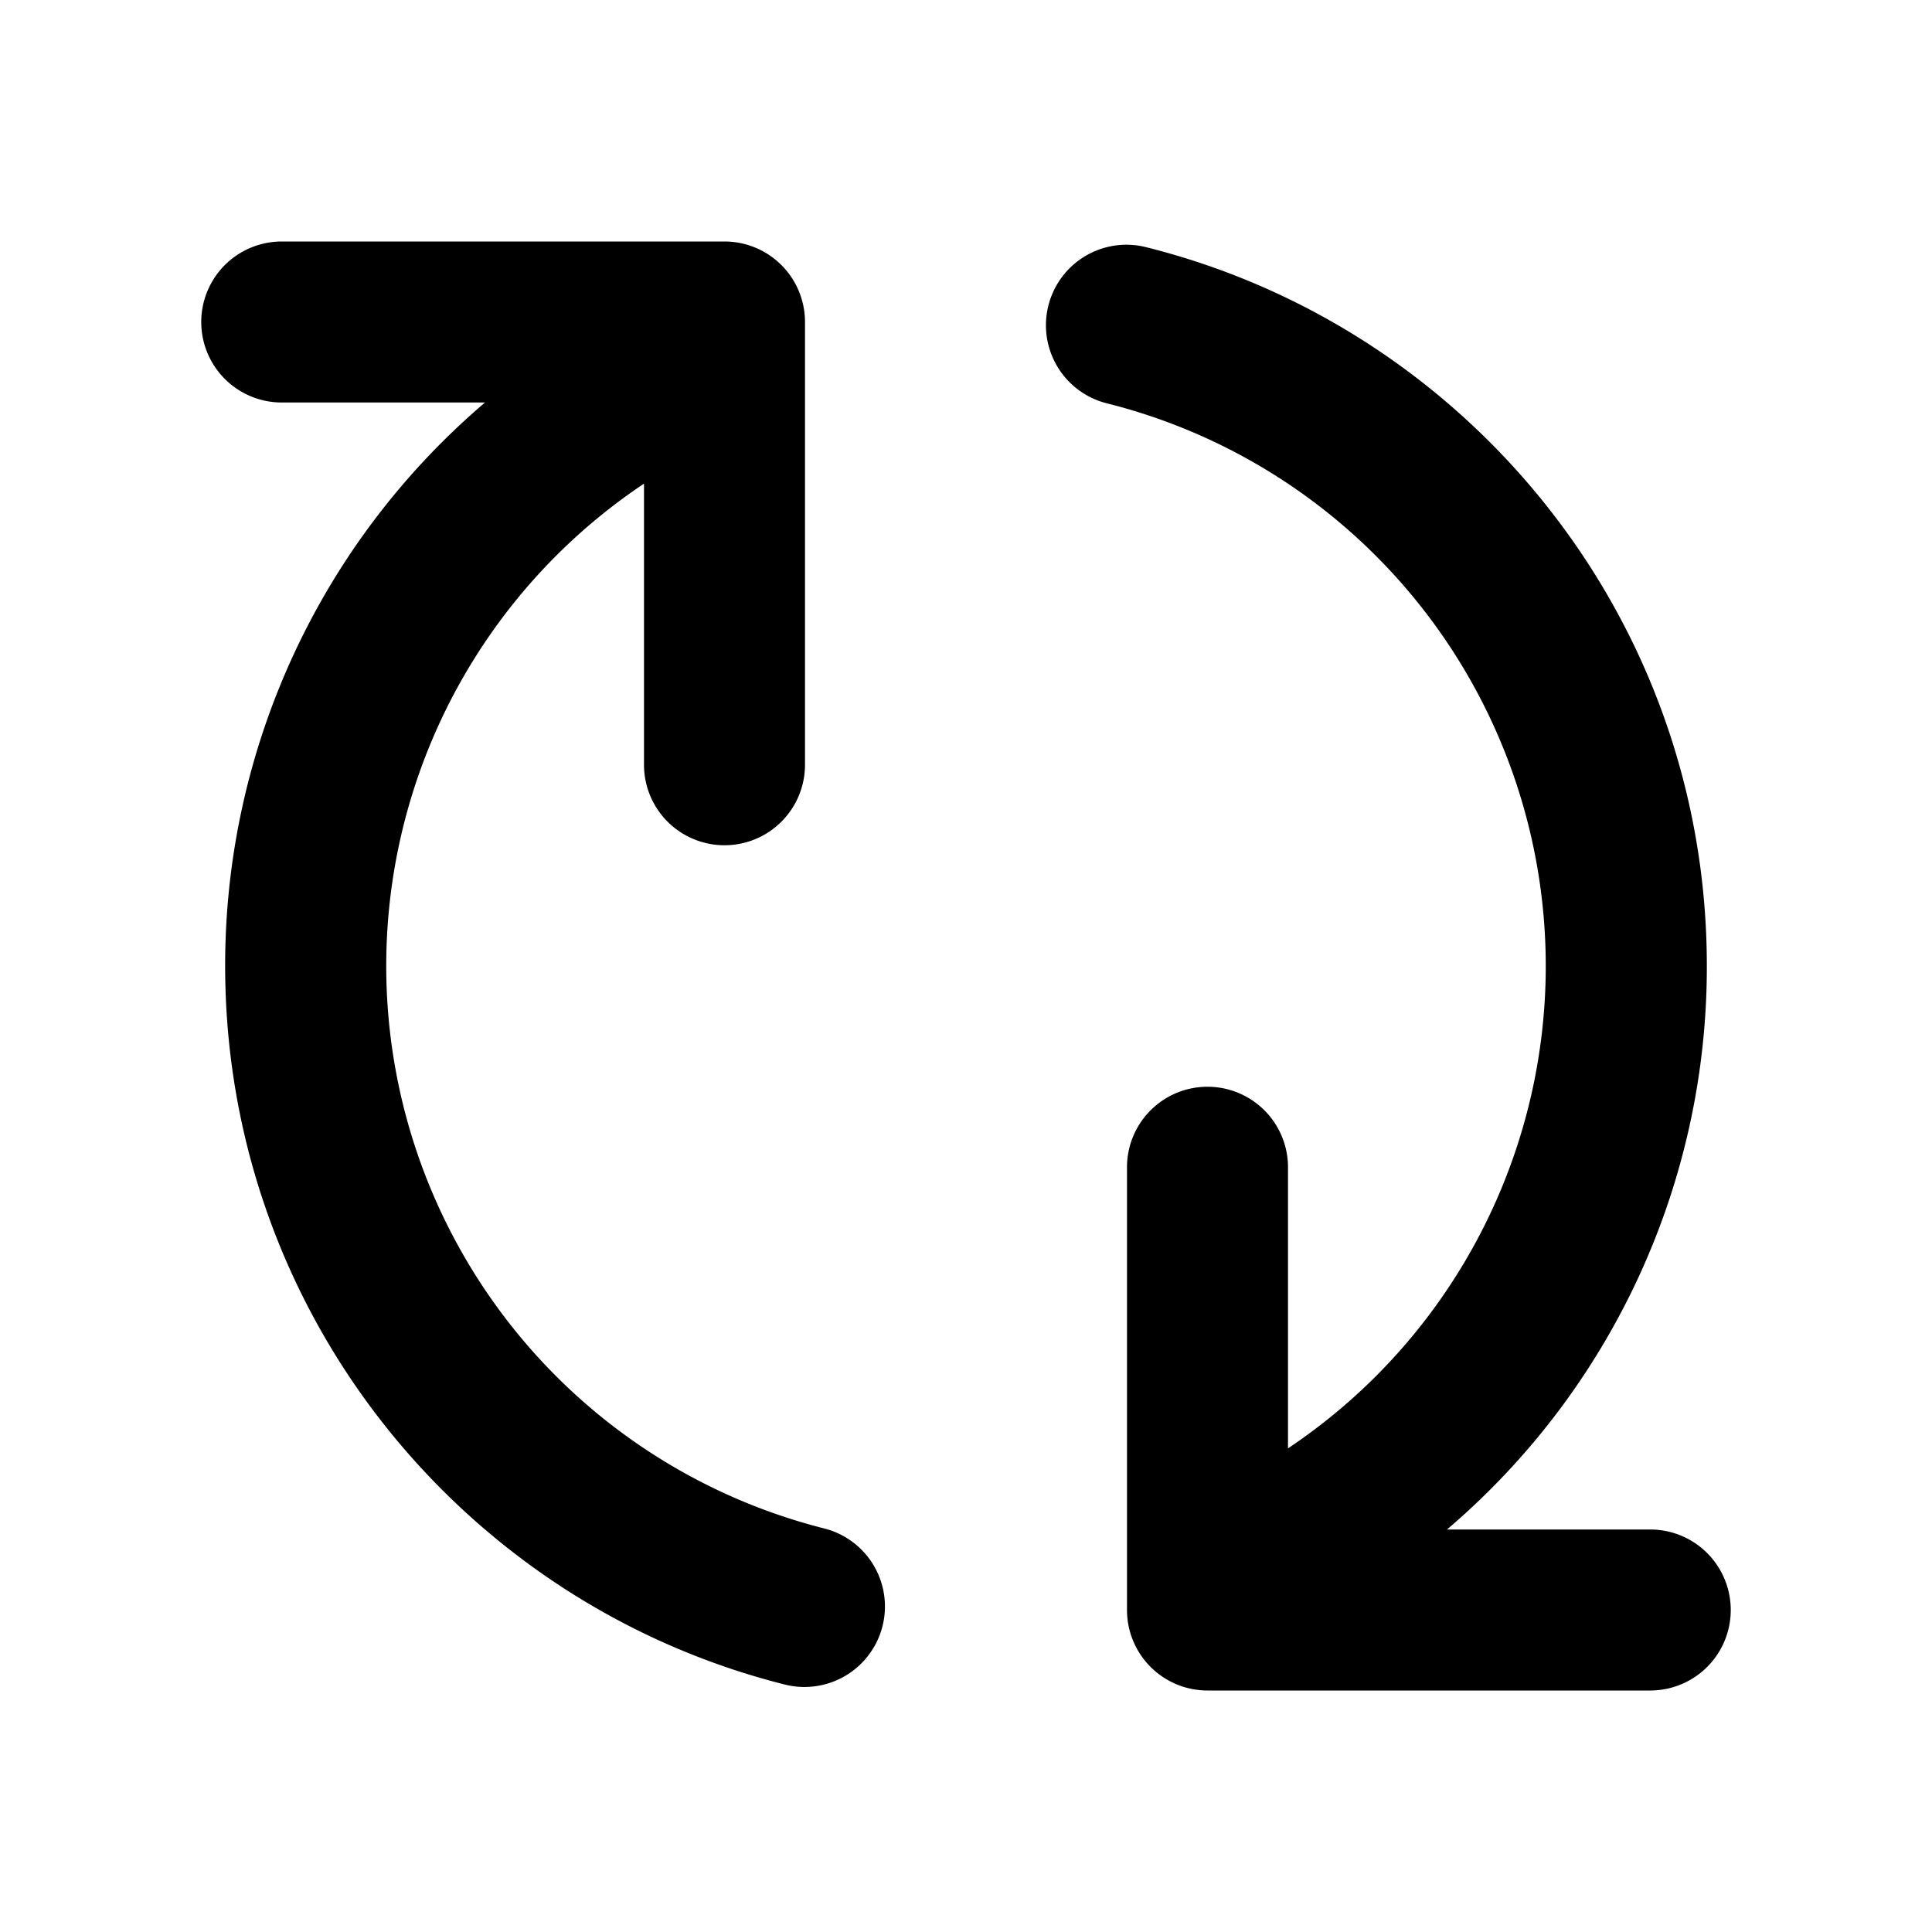 <svg viewBox="0 0 24 24" xmlns="http://www.w3.org/2000/svg"><path fill-rule="evenodd" d="M3.5 3a1 1 0 1 0 0 2h2.525a9.183 9.183 0 0 0-3.228 7c0 4.31 2.962 7.926 6.96 8.928a1 1 0 0 0 .486-1.94A7.207 7.207 0 0 1 8 6.008V9.5a1 1 0 1 0 2 0V4a1 1 0 0 0-1-1H3.5ZM16 14.5a1 1 0 1 0-2 0V20a1 1 0 0 0 1 1h5.5a1 1 0 1 0 0-2h-2.525a9.182 9.182 0 0 0 3.228-7c0-4.31-2.962-7.926-6.96-8.928a1 1 0 1 0-.486 1.94A7.207 7.207 0 0 1 16 17.992V14.5Z" clip-rule="evenodd"/></svg>